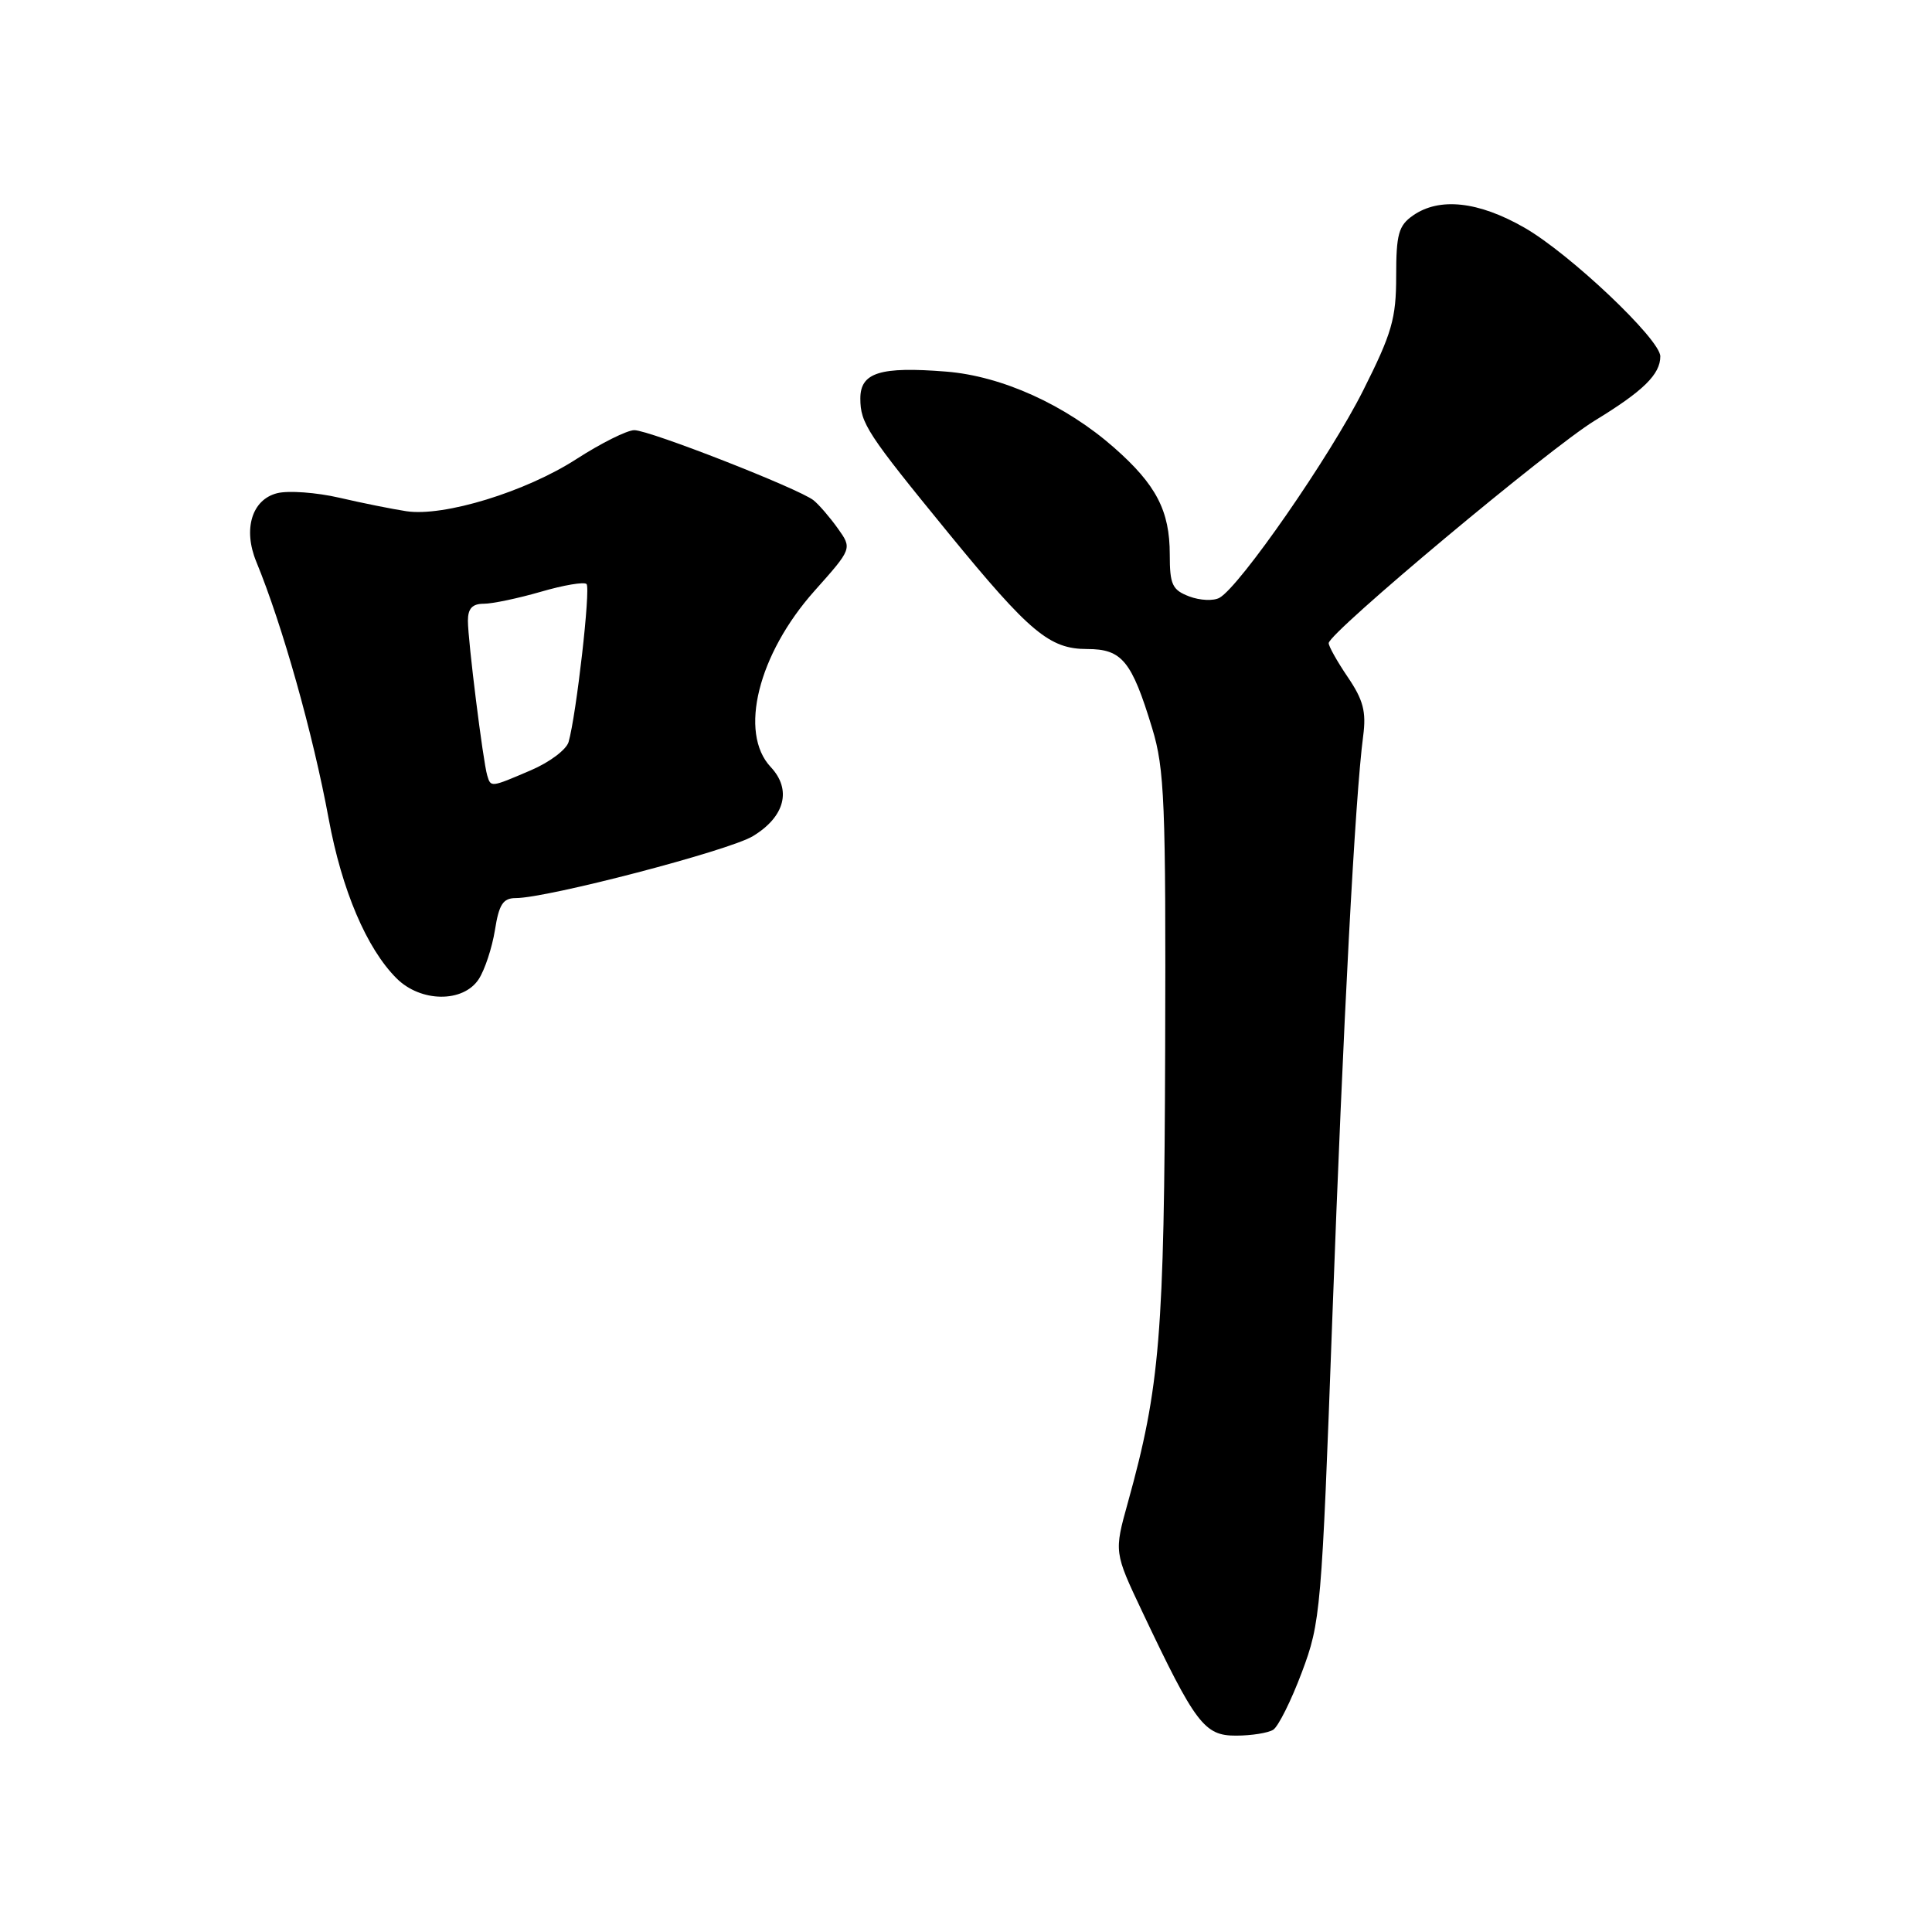 <?xml version="1.0" encoding="UTF-8" standalone="no"?>
<!DOCTYPE svg PUBLIC "-//W3C//DTD SVG 1.1//EN" "http://www.w3.org/Graphics/SVG/1.1/DTD/svg11.dtd" >
<svg xmlns="http://www.w3.org/2000/svg" xmlns:xlink="http://www.w3.org/1999/xlink" version="1.1" viewBox="0 0 256 256">
 <g >
 <path fill="currentColor"
d=" M 168.71 229.20 C 169.38 228.77 171.09 225.35 172.50 221.59 C 174.99 214.97 175.12 213.49 176.54 174.63 C 177.98 135.52 179.56 105.58 180.63 97.50 C 181.05 94.30 180.64 92.74 178.58 89.71 C 177.16 87.62 176.03 85.59 176.06 85.21 C 176.18 83.76 205.37 59.36 211.32 55.73 C 217.75 51.81 220.00 49.60 220.00 47.22 C 220.00 44.97 208.00 33.61 202.00 30.17 C 195.90 26.67 190.72 26.11 187.22 28.56 C 185.32 29.89 185.00 31.03 185.00 36.58 C 185.00 42.22 184.44 44.15 180.61 51.77 C 176.24 60.47 164.30 77.69 161.59 79.21 C 160.80 79.65 159.00 79.57 157.58 79.03 C 155.33 78.17 155.00 77.47 155.00 73.48 C 155.00 67.68 153.21 64.23 147.63 59.32 C 141.19 53.65 132.76 49.83 125.38 49.24 C 116.63 48.54 114.00 49.36 114.00 52.80 C 114.00 56.09 114.91 57.47 125.71 70.68 C 136.46 83.82 139.08 86.00 144.05 86.00 C 148.67 86.00 149.95 87.55 152.67 96.50 C 154.31 101.88 154.49 106.30 154.39 139.00 C 154.27 176.86 153.71 183.75 149.45 199.09 C 147.62 205.67 147.62 205.67 151.37 213.59 C 158.41 228.45 159.59 230.00 163.79 229.98 C 165.83 229.98 168.05 229.62 168.71 229.20 Z  M 63.43 129.75 C 64.24 128.51 65.20 125.59 65.58 123.25 C 66.12 119.82 66.66 119.00 68.35 119.00 C 72.52 119.00 96.58 112.72 99.75 110.80 C 104.01 108.23 104.94 104.63 102.12 101.63 C 97.86 97.09 100.45 86.68 107.93 78.29 C 112.92 72.69 112.92 72.69 111.01 70.01 C 109.95 68.53 108.51 66.86 107.80 66.29 C 105.86 64.75 86.06 57.00 84.05 57.00 C 83.09 57.00 79.65 58.72 76.39 60.82 C 69.68 65.16 58.83 68.49 53.85 67.74 C 52.01 67.46 48.01 66.66 44.96 65.95 C 41.92 65.25 38.21 64.98 36.73 65.35 C 33.38 66.19 32.18 70.11 33.96 74.43 C 37.43 82.86 41.48 97.27 43.55 108.49 C 45.30 117.96 48.57 125.66 52.54 129.63 C 55.74 132.83 61.37 132.89 63.43 129.75 Z  M 64.56 102.75 C 64.00 100.89 62.00 84.85 62.00 82.25 C 62.00 80.63 62.59 80.00 64.10 80.00 C 65.25 80.00 68.66 79.28 71.67 78.41 C 74.68 77.53 77.41 77.07 77.72 77.39 C 78.28 77.94 76.37 94.72 75.34 98.32 C 75.05 99.33 72.80 101.02 70.33 102.07 C 65.01 104.35 65.04 104.35 64.56 102.75 Z "/>
</g>
</svg>